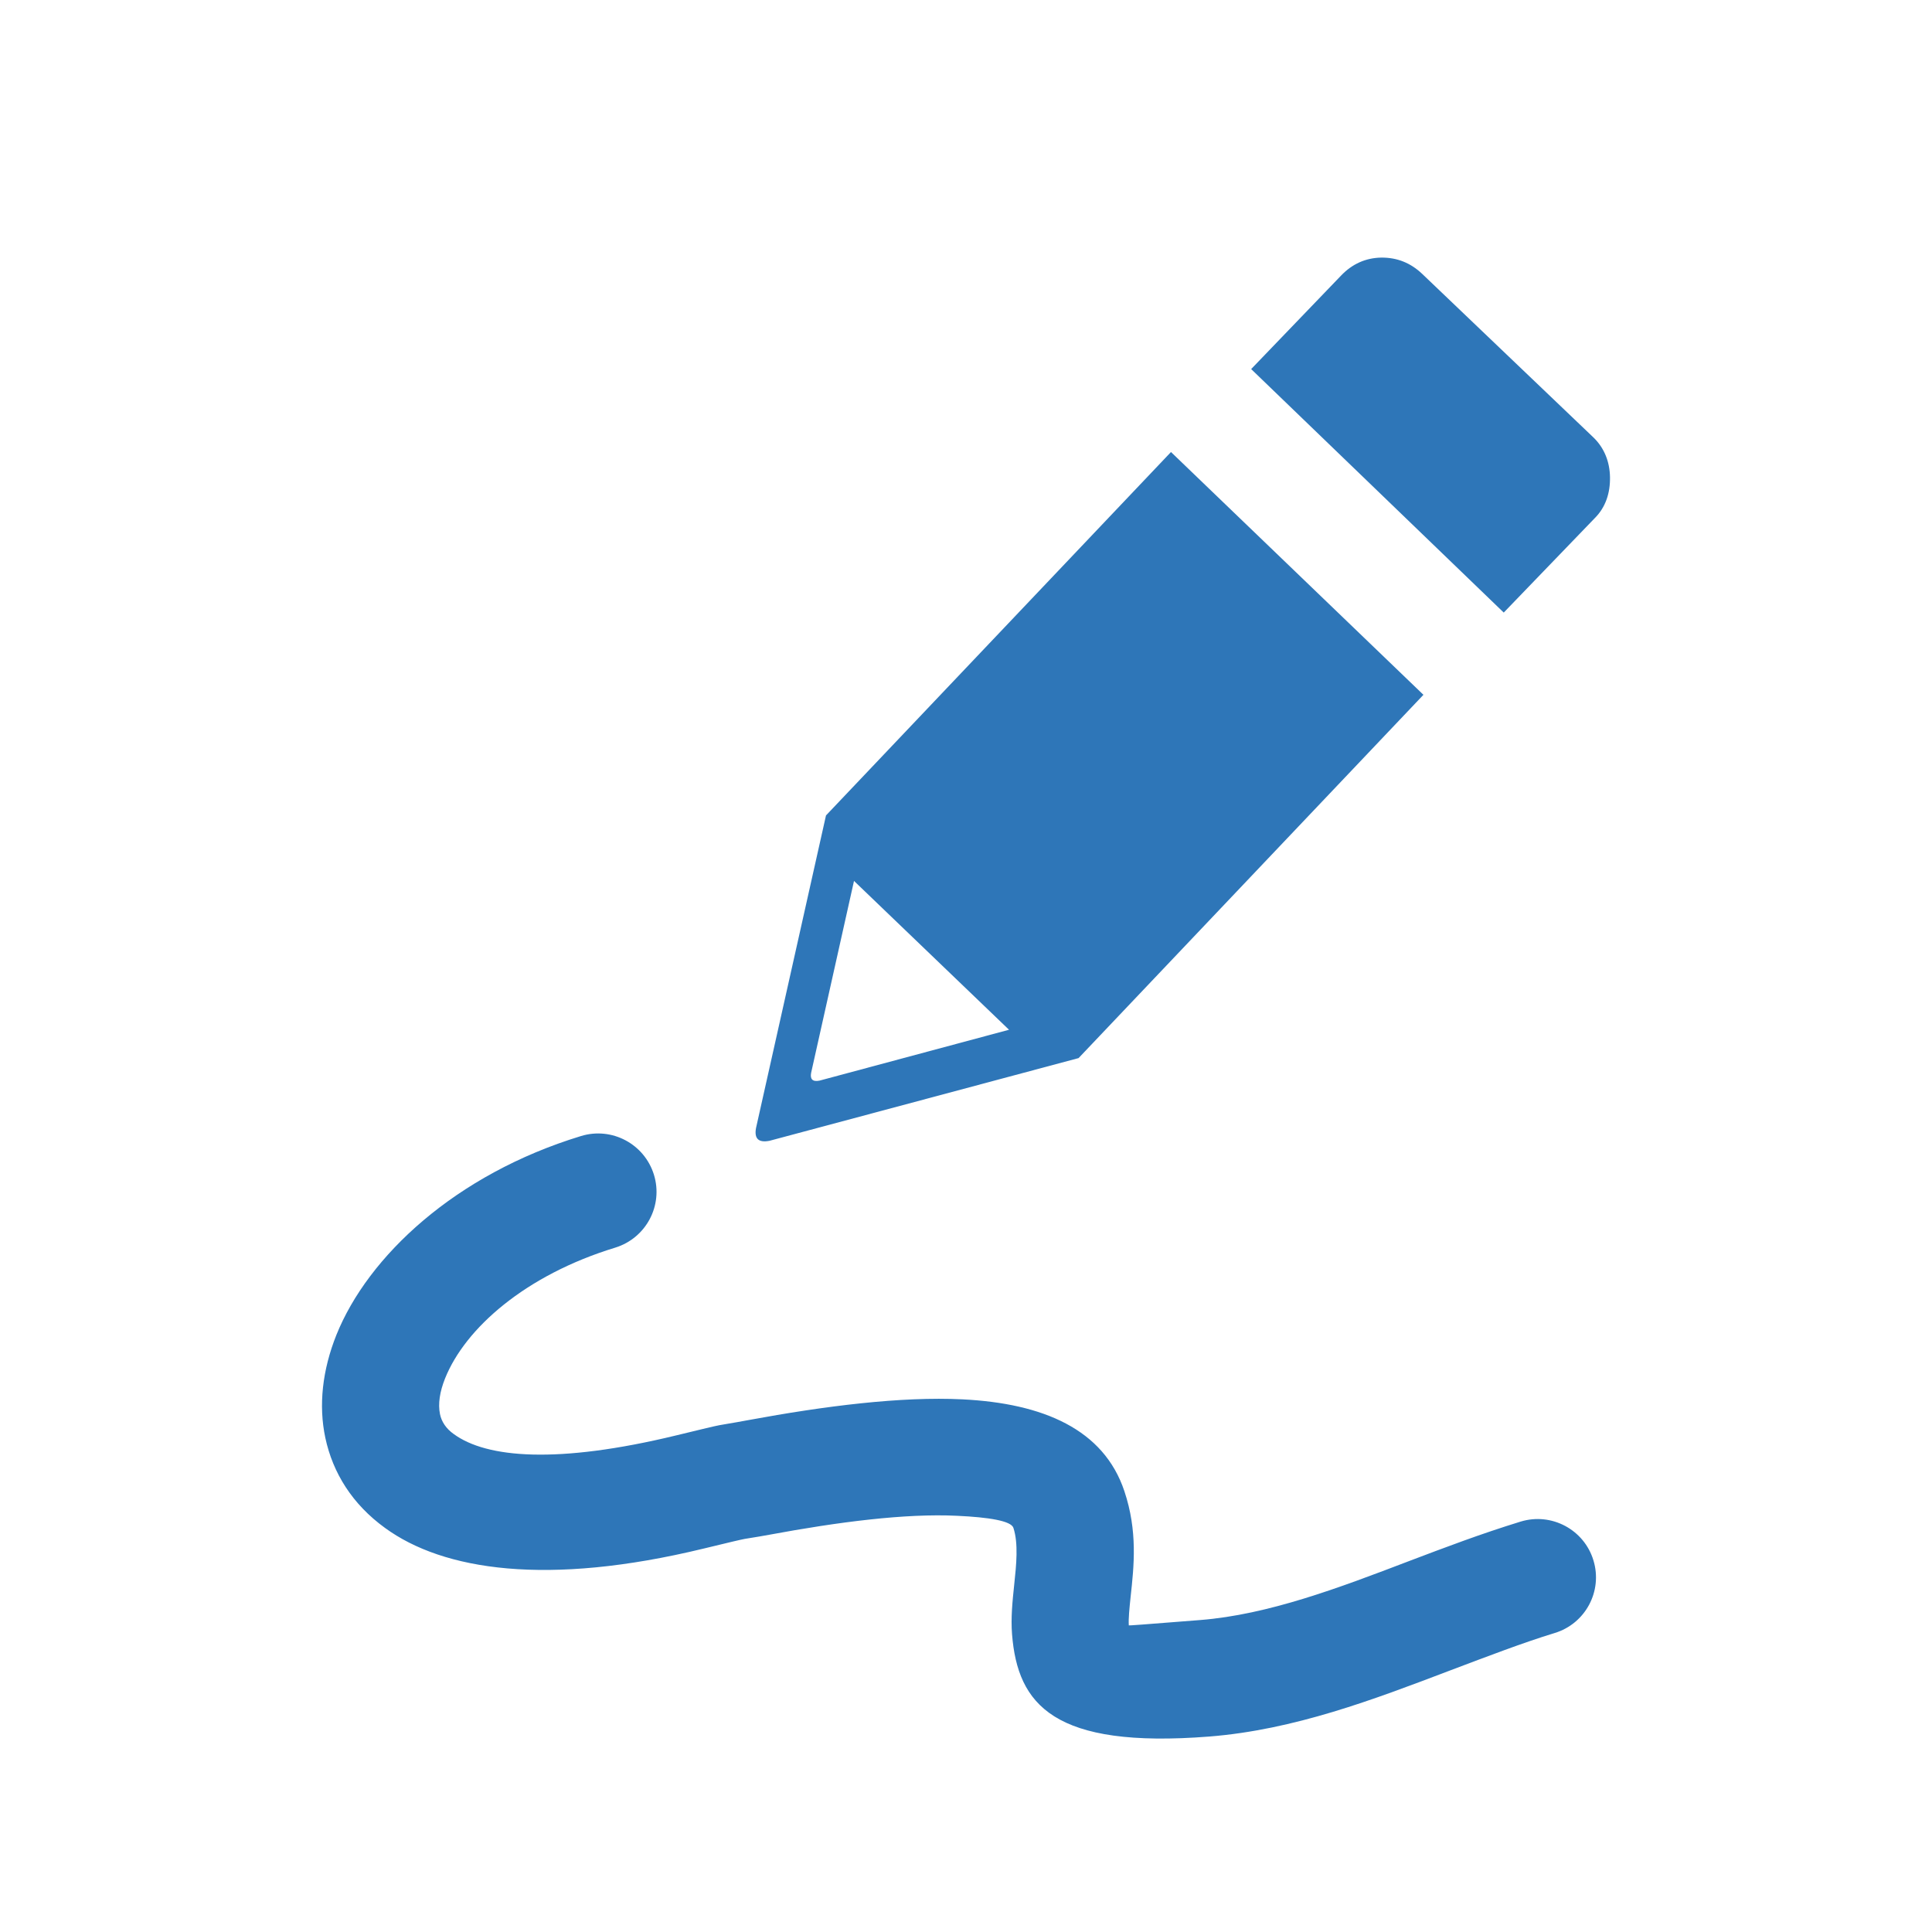 <svg width="30" height="30" viewBox="0 0 30 30" fill="none" xmlns="http://www.w3.org/2000/svg">
<g clip-path="url(#clip0_4_20)">
<path fill-rule="evenodd" clip-rule="evenodd" d="M21.449 4C21.693 3.998 21.903 4.081 22.084 4.253L24.739 6.789C24.912 6.954 24.996 7.171 25 7.41C25.004 7.654 24.933 7.876 24.764 8.045L23.35 9.512L19.428 5.731L20.826 4.277C20.997 4.099 21.205 4.004 21.449 4ZM9.02 17.641C9.5 17.493 10.006 17.763 10.154 18.24C10.302 18.719 10.032 19.225 9.554 19.373C8.157 19.799 7.222 20.627 6.911 21.404C6.828 21.611 6.8 21.8 6.832 21.958C6.856 22.076 6.927 22.184 7.046 22.268C7.556 22.641 8.654 22.736 10.499 22.289C11.392 22.072 11.026 22.162 11.622 22.051C12.807 21.832 13.99 21.682 14.945 21.729C16.197 21.791 17.138 22.193 17.459 23.154C17.667 23.775 17.609 24.314 17.556 24.797C17.538 24.971 17.521 25.132 17.528 25.239C17.528 25.242 17.718 25.229 18.635 25.156C19.696 25.072 20.794 24.655 21.878 24.241C22.435 24.03 22.986 23.82 23.613 23.627C24.093 23.481 24.599 23.753 24.743 24.23C24.889 24.709 24.617 25.214 24.139 25.358C23.654 25.506 23.091 25.722 22.527 25.935C21.318 26.395 20.097 26.86 18.777 26.965C16.362 27.154 15.802 26.472 15.715 25.377C15.695 25.119 15.721 24.87 15.749 24.602C15.781 24.303 15.816 23.968 15.736 23.724C15.7 23.616 15.357 23.56 14.858 23.537C14.06 23.498 13.014 23.633 11.948 23.831C11.418 23.928 11.799 23.835 10.927 24.046C8.497 24.636 6.882 24.385 5.979 23.726C5.471 23.358 5.169 22.873 5.052 22.328C4.944 21.821 5.006 21.274 5.223 20.73C5.714 19.507 7.07 18.236 9.02 17.641ZM13.261 13.679L15.668 15.99L12.725 16.78C12.618 16.801 12.577 16.758 12.595 16.66L13.261 13.679ZM18.183 7.019L22.103 10.789L16.748 16.43L11.95 17.714C11.778 17.748 11.71 17.681 11.739 17.518L12.826 12.662L18.183 7.019Z" fill="#2E76B8"/>
</g>
<defs>
<clipPath id="clip0_4_20">
<rect width="20" height="23" fill="white" transform="translate(5 4)"/>
</clipPath>
</defs>
</svg>
